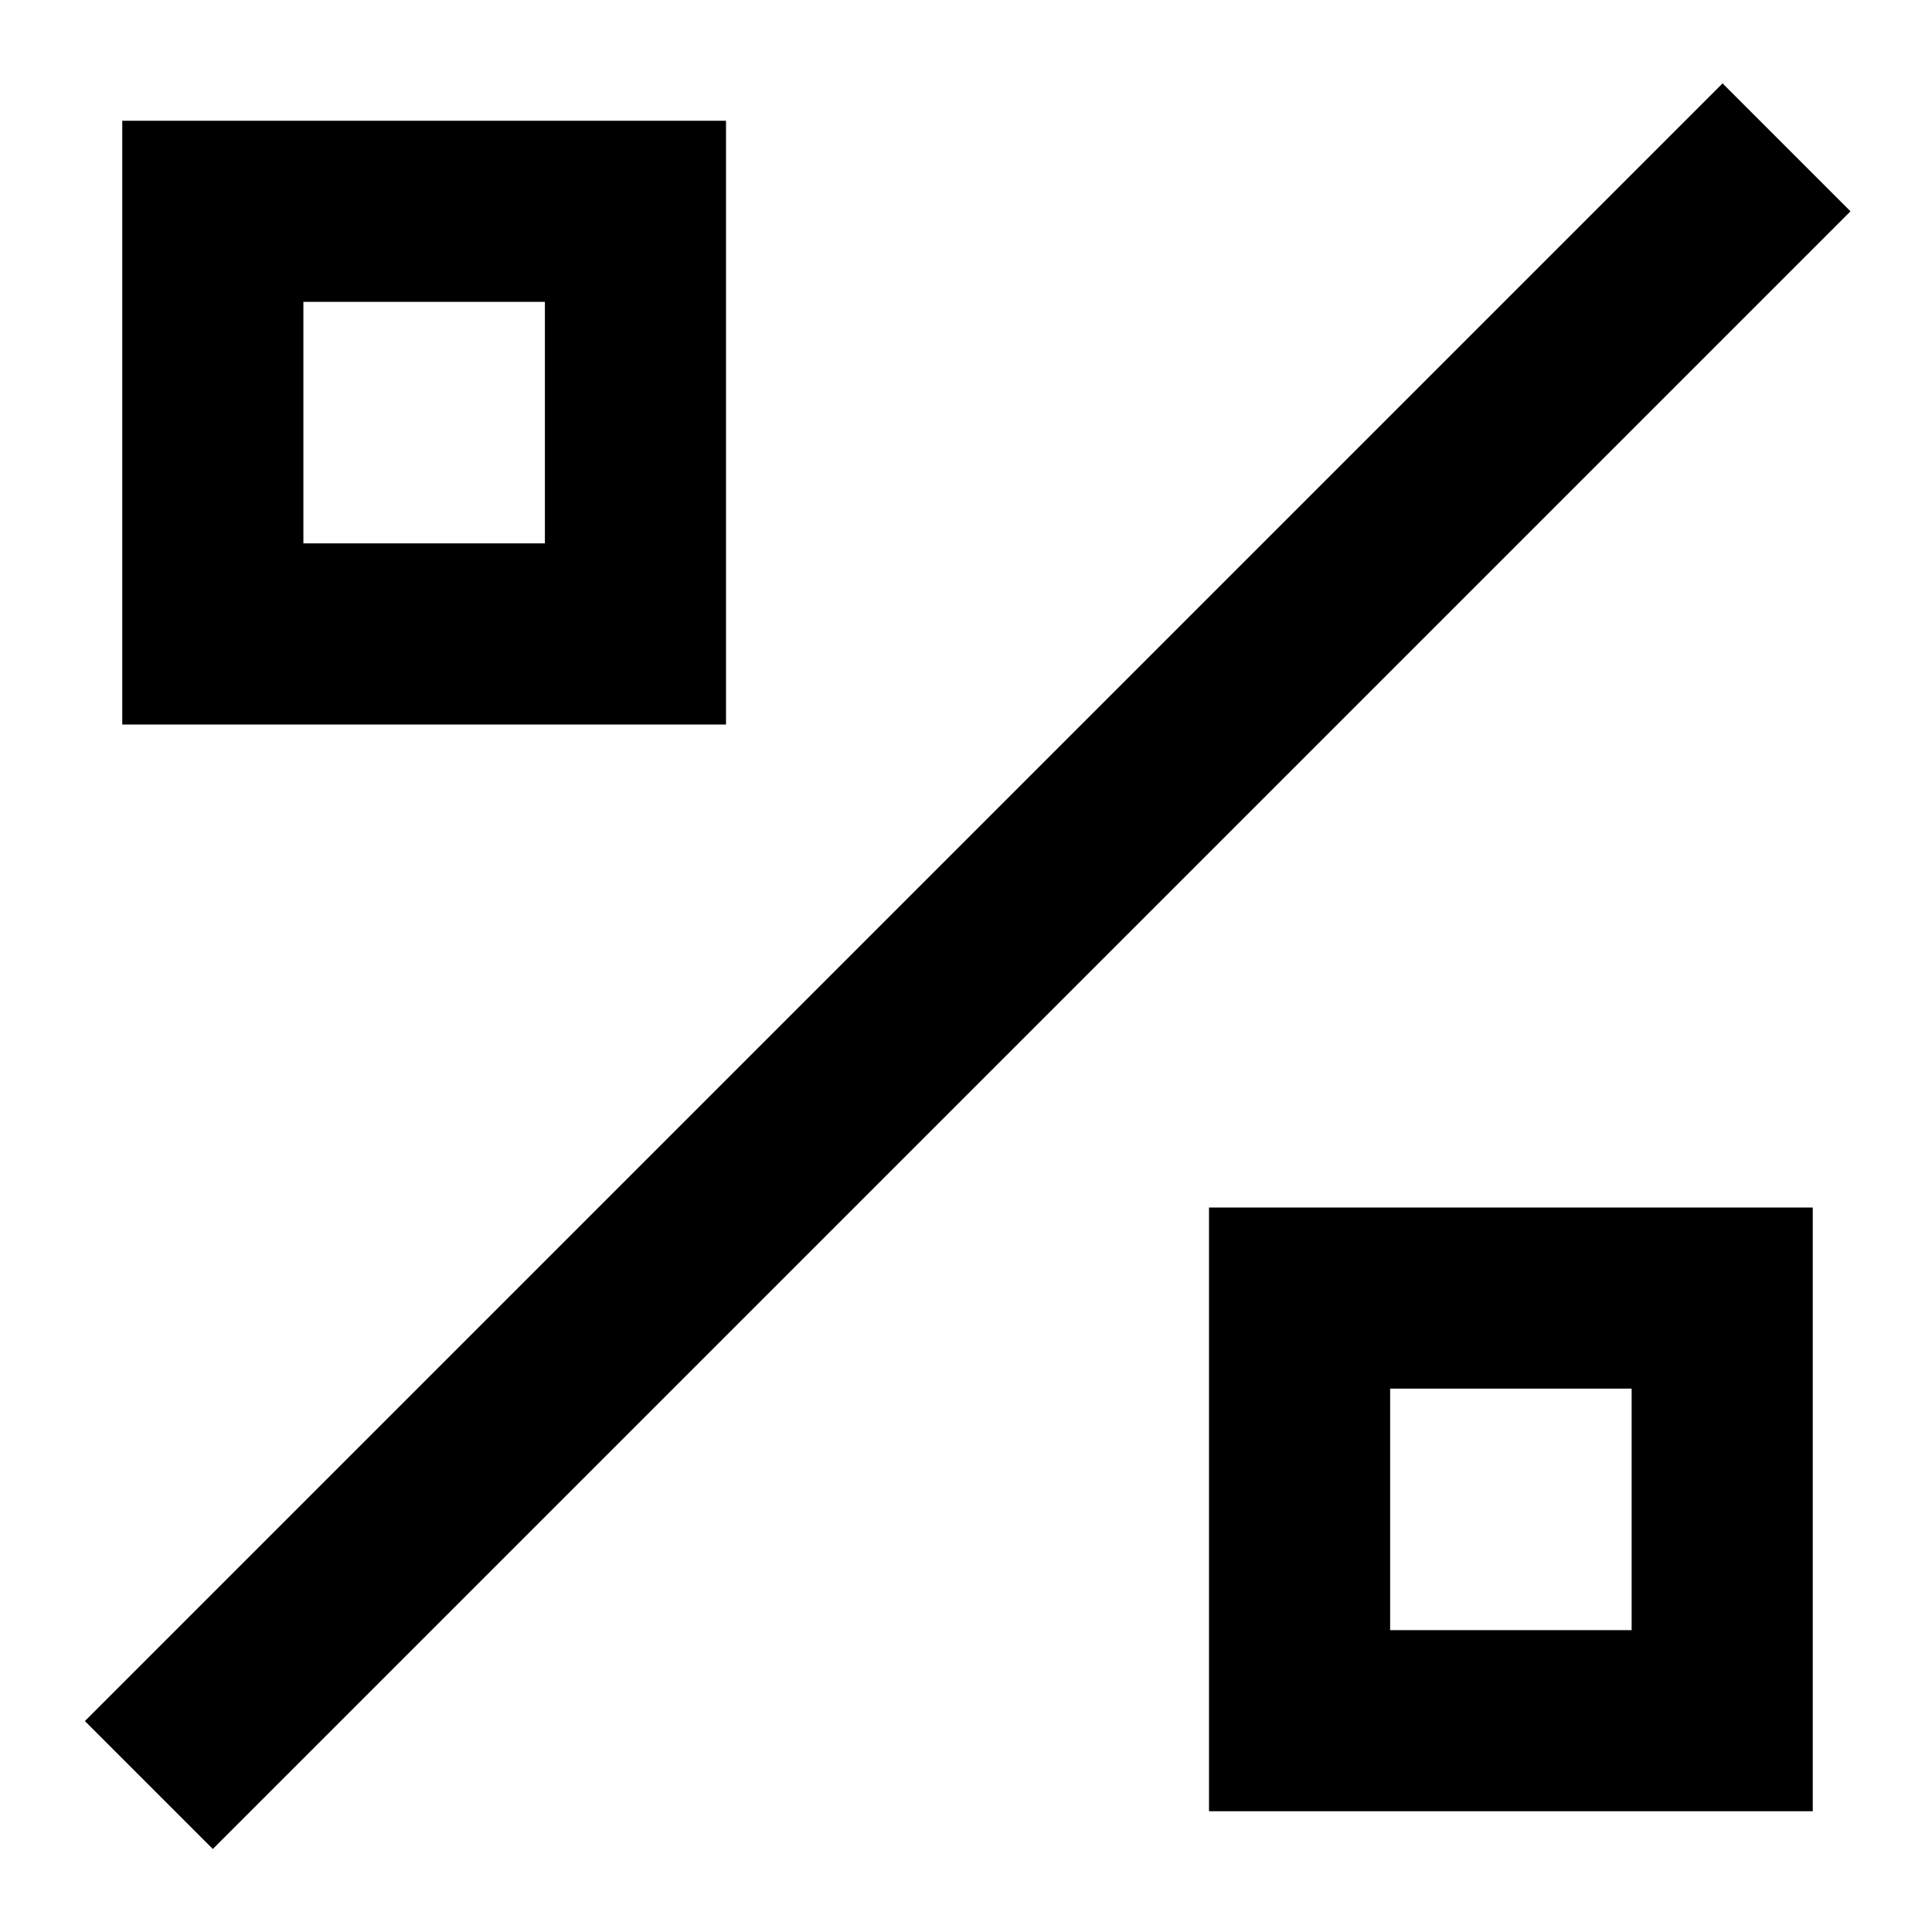<svg xmlns="http://www.w3.org/2000/svg" viewBox="0 0 512 512"><!--! Font Awesome Pro 7.0.1 by @fontawesome - https://fontawesome.com License - https://fontawesome.com/license (Commercial License) Copyright 2025 Fonticons, Inc. --><path fill="currentColor" d="M490.4 56l-17 17-400 400-17 17-33.9-33.9 17-17 400-400 17-17 33.9 33.9zM144.4 80l-64 0 0 64 64 0 0-64zm-64-48l112 0 0 160-160 0 0-160 48 0zm288 336l0 64 64 0 0-64-64 0zm-48-48l160 0 0 160-160 0 0-160z"/></svg>